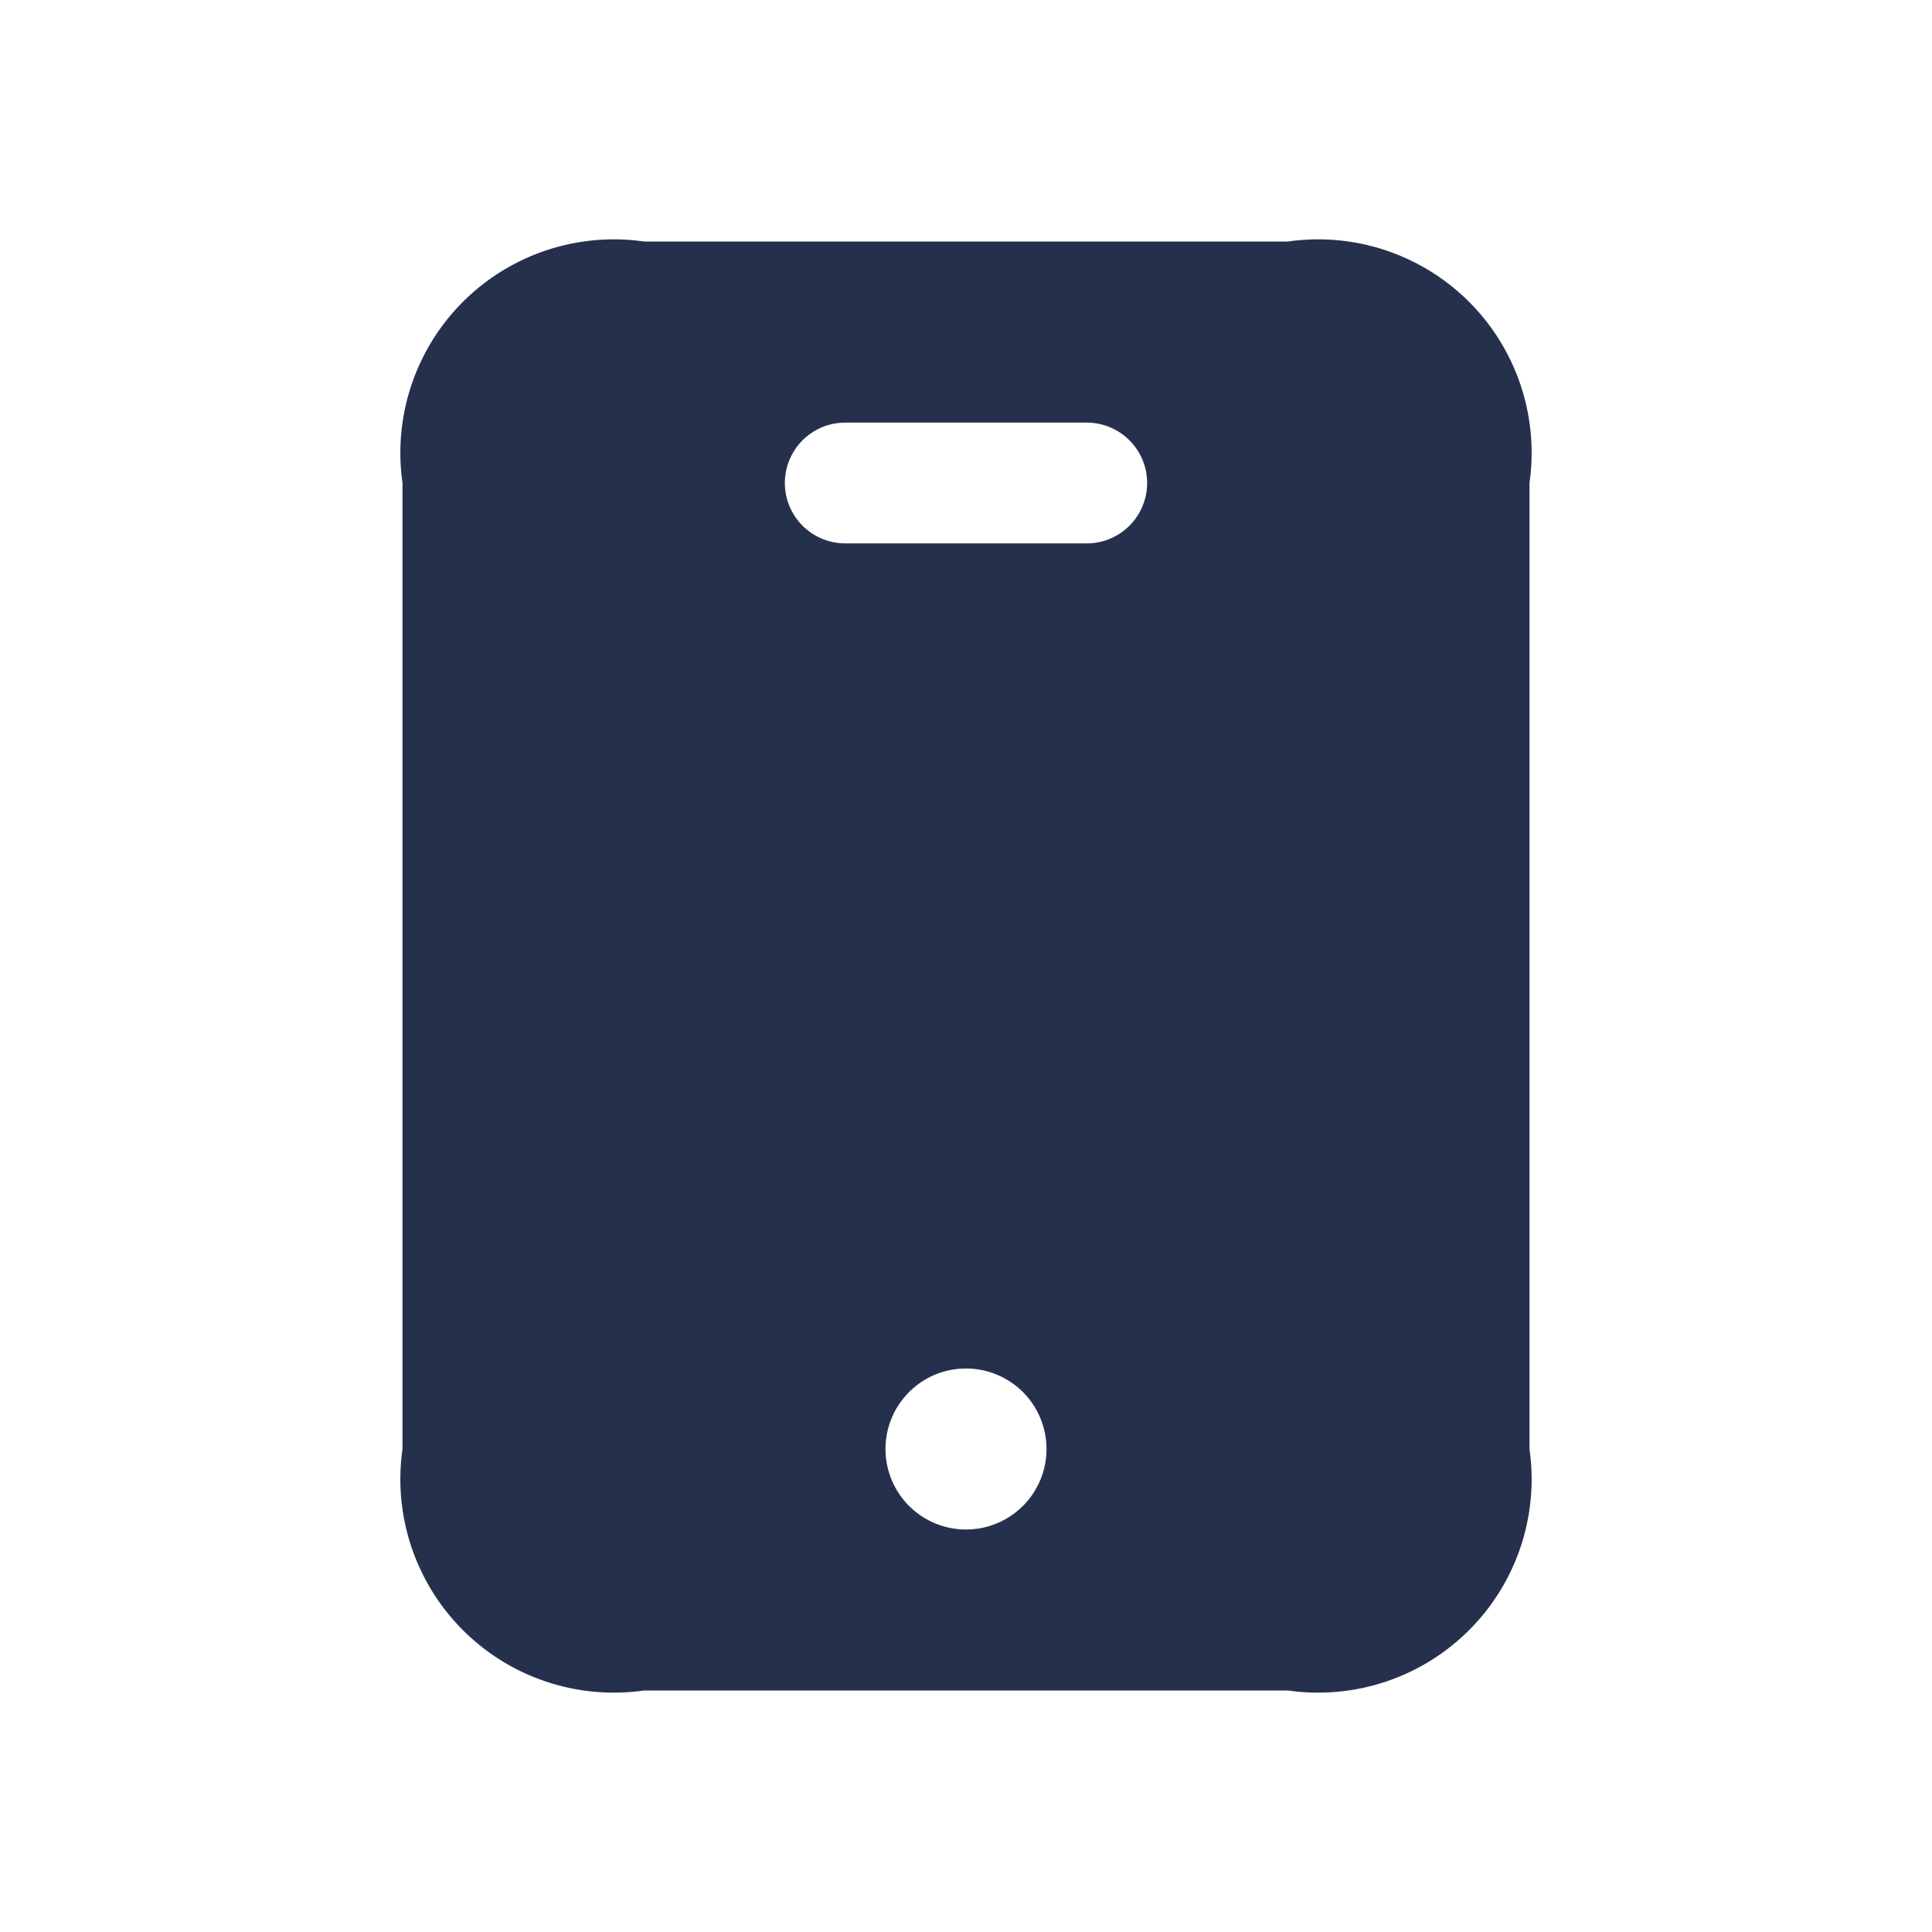 <svg id="Layer" xmlns="http://www.w3.org/2000/svg" viewBox="0 0 24 24"><defs><style>.cls-1{fill:#25314c;}</style></defs><path id="mobile" class="cls-1" d="M16,3H8A2.652,2.652,0,0,0,5,6V18a2.652,2.652,0,0,0,3,3h8a2.652,2.652,0,0,0,3-3V6A2.652,2.652,0,0,0,16,3ZM12,19a1,1,0,1,1,1-1A1,1,0,0,1,12,19ZM13.5,6.75h-3a.75.75,0,0,1,0-1.5h3a.75.75,0,0,1,0,1.5Z"/></svg>